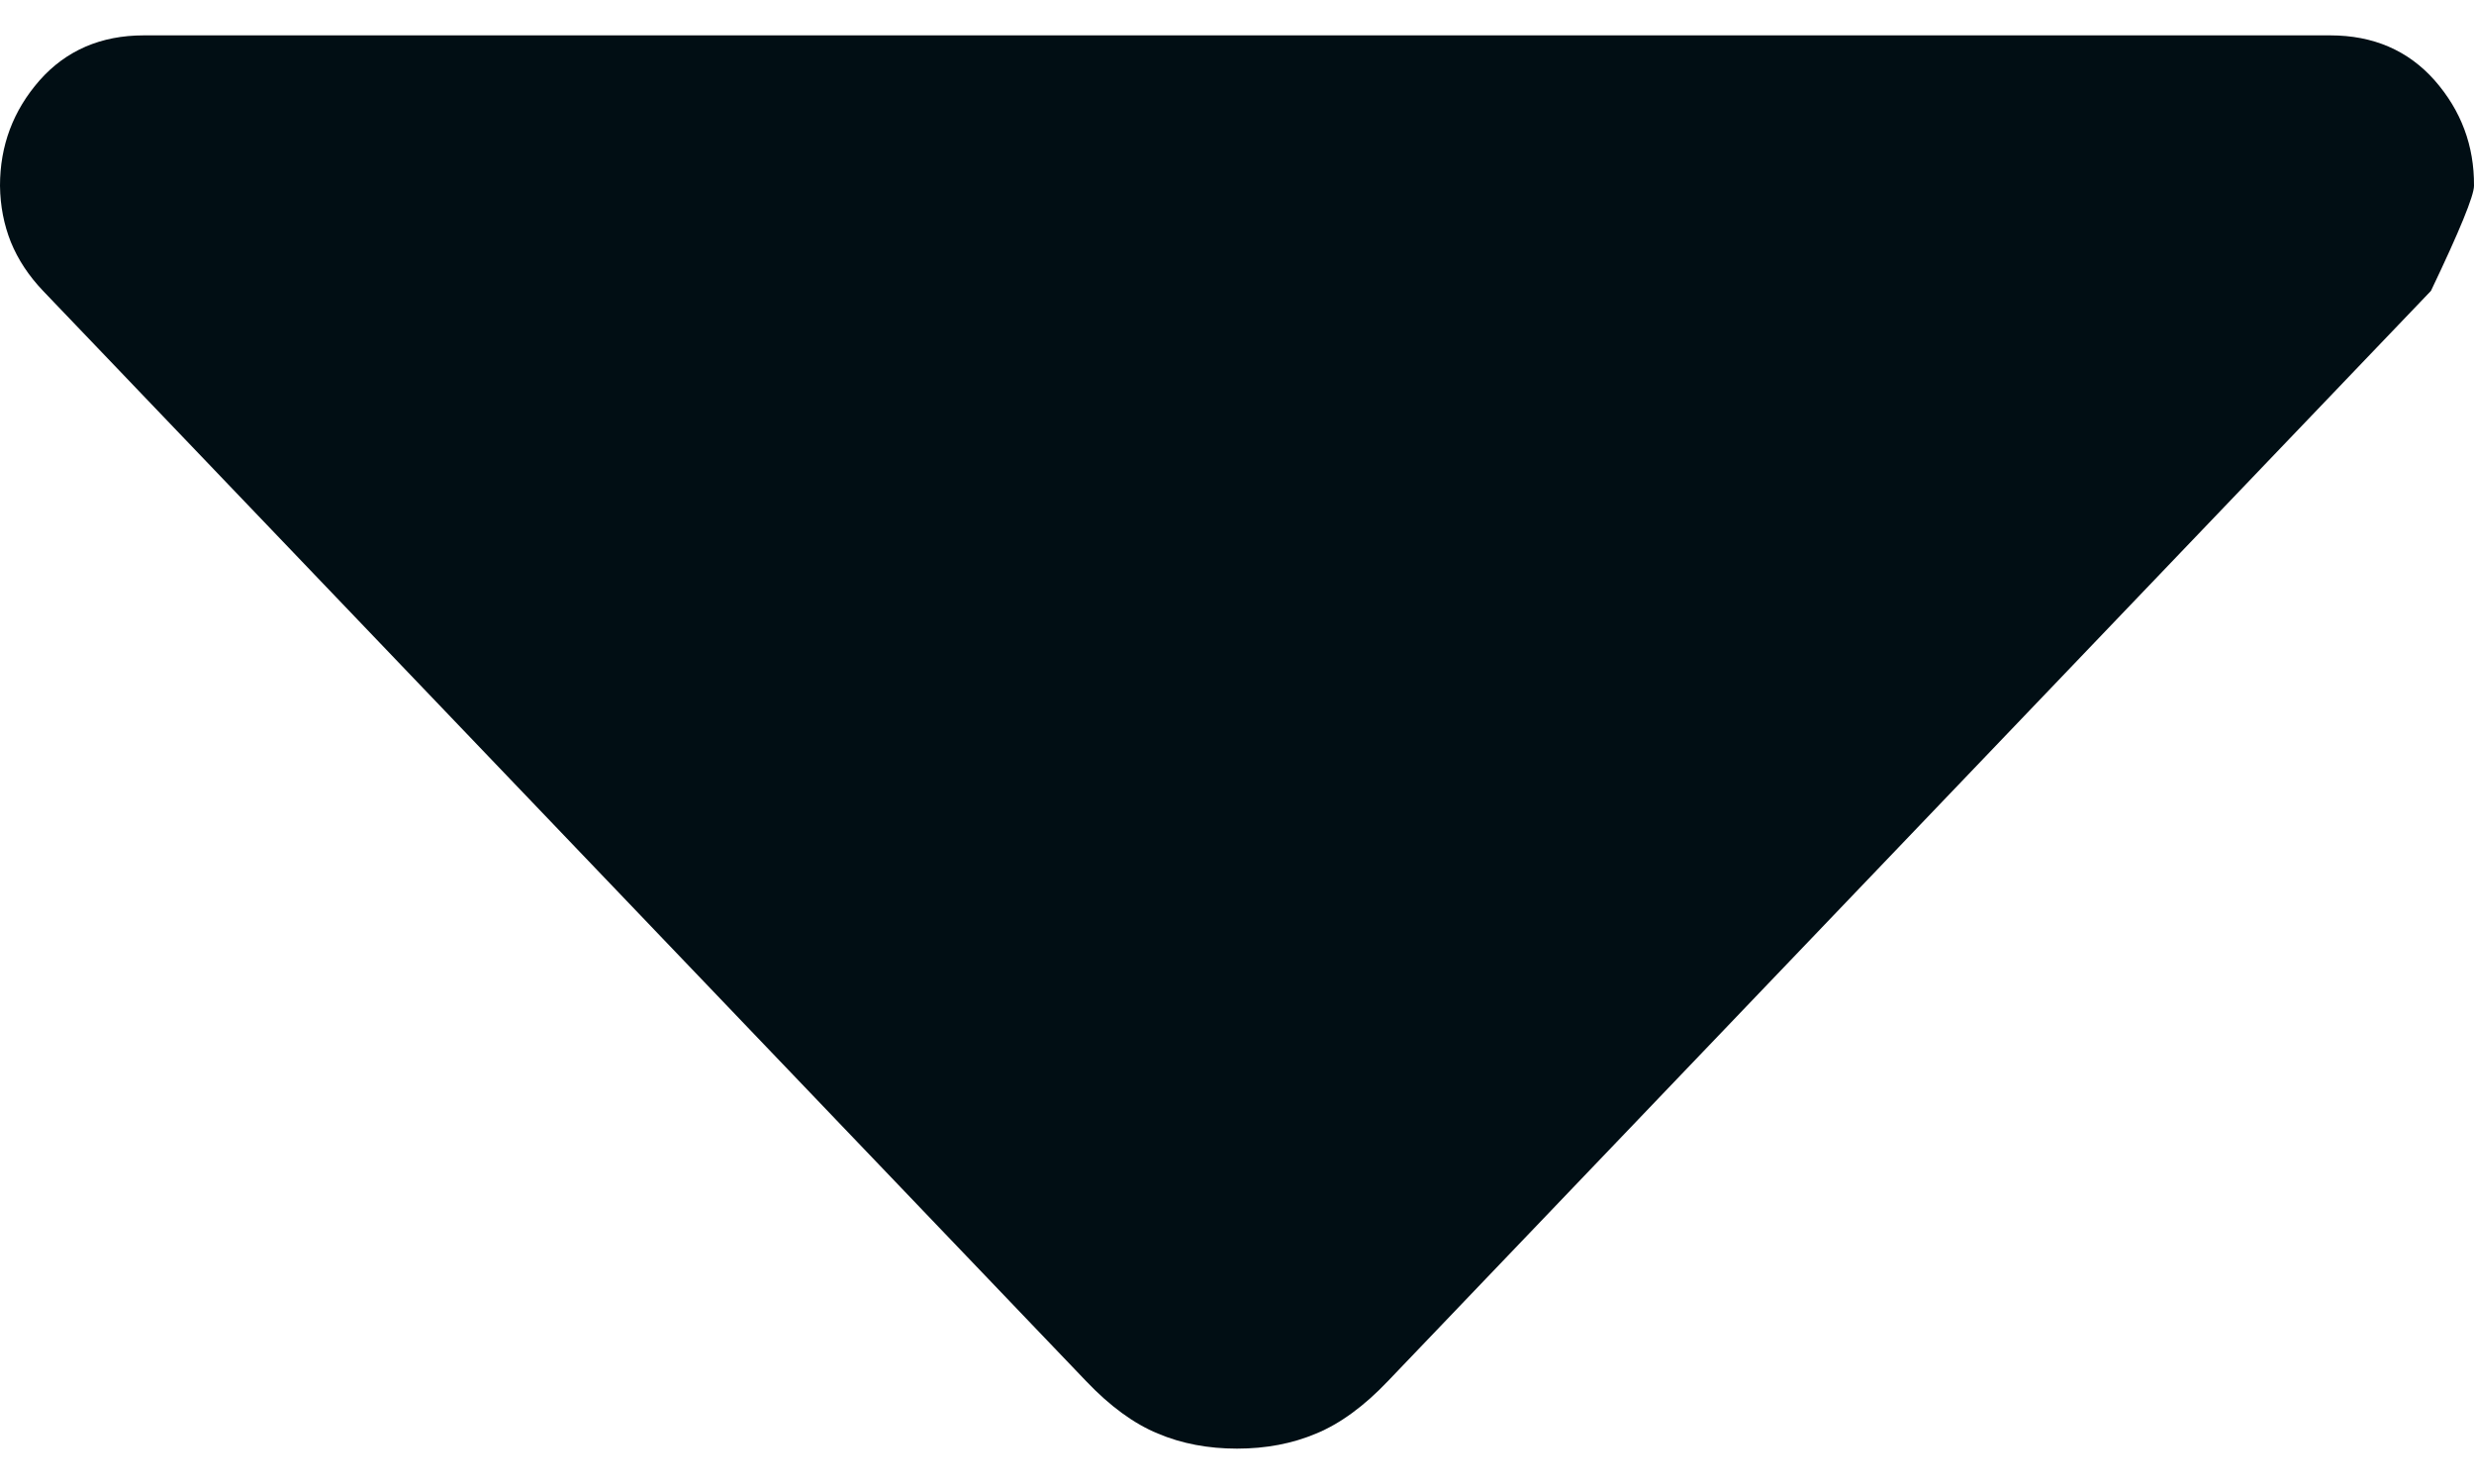 <svg width="10" height="6" viewBox="0 0 10 6" fill="none" xmlns="http://www.w3.org/2000/svg">
<path d="M4.39 5.584L0.174 1.176C0.116 1.115 0.073 1.05 0.044 0.979C0.016 0.909 0.001 0.833 0 0.751C0 0.589 0.053 0.447 0.16 0.325C0.267 0.204 0.408 0.143 0.581 0.143H9.419C9.593 0.143 9.734 0.204 9.841 0.325C9.948 0.447 10.001 0.589 10 0.751C10 0.791 9.942 0.933 9.826 1.176L5.61 5.584C5.514 5.685 5.417 5.756 5.32 5.796C5.223 5.837 5.116 5.857 5 5.857C4.884 5.857 4.777 5.837 4.68 5.796C4.583 5.756 4.486 5.685 4.39 5.584Z" fill="#010E14"/>
</svg>
